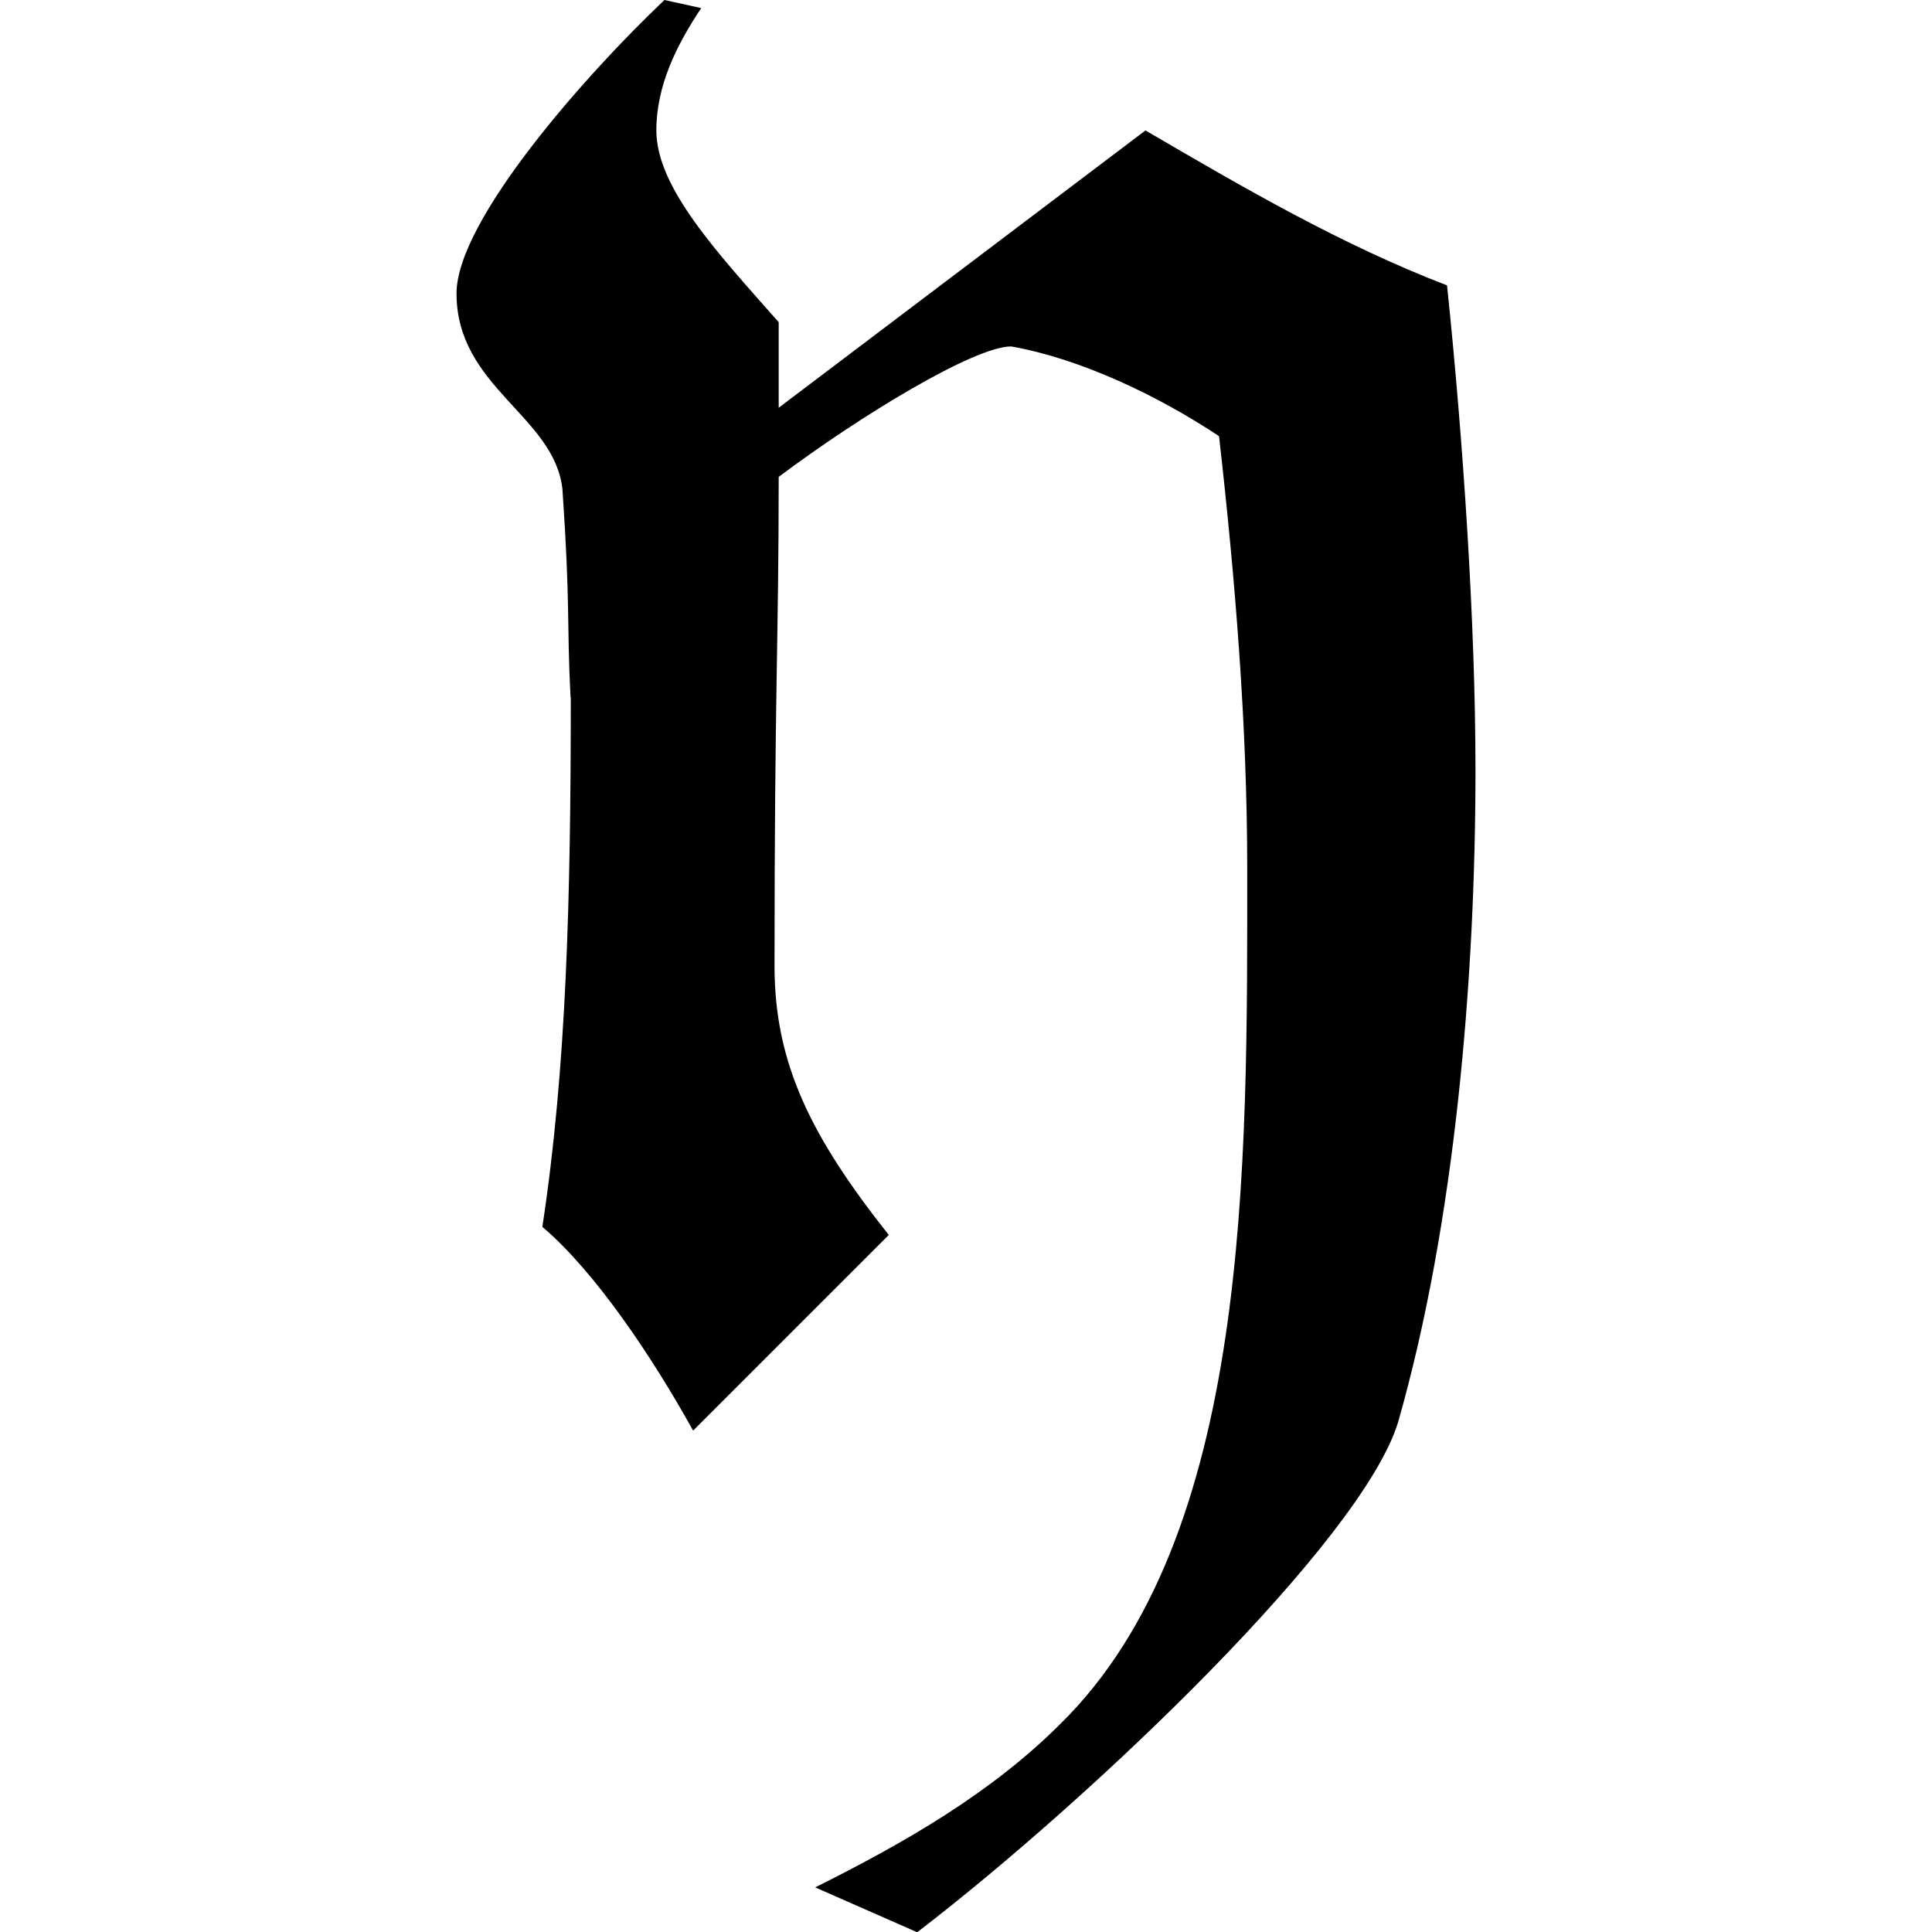 <?xml version="1.0" encoding="UTF-8" standalone="no"?>
<svg
   xmlns:dc="http://purl.org/dc/elements/1.1/"
   xmlns:cc="http://creativecommons.org/ns#"
   xmlns:rdf="http://www.w3.org/1999/02/22-rdf-syntax-ns#"
   xmlns:svg="http://www.w3.org/2000/svg"
   xmlns="http://www.w3.org/2000/svg"
   xmlns:xlink="http://www.w3.org/1999/xlink"
   xmlns:sodipodi="http://sodipodi.sourceforge.net/DTD/sodipodi-0.dtd"
   xmlns:inkscape="http://www.inkscape.org/namespaces/inkscape"
   sodipodi:docname="temp.svg"
   id="svg17"
   version="1.1"
   viewBox="0 0 3.906 7.406"
   height="64px"
   width="64px">
  <sodipodi:namedview
     id="namedview19"
     inkscape:window-height="480"
     inkscape:window-width="640"
     inkscape:pageshadow="2"
     inkscape:pageopacity="0"
     guidetolerance="10"
     gridtolerance="10"
     objecttolerance="10"
     borderopacity="1"
     bordercolor="#666666"
     pagecolor="#ffffff" />
  <defs
     id="defs10">
    <g
       id="g8">
      <symbol
         id="glyph0-0"
         overflow="visible">
        <path
           id="path2"
           d=""
           style="stroke:none" />
      </symbol>
      <symbol
         id="glyph0-1"
         overflow="visible">
        <path
           id="path5"
           d="m 0.891,-2.547 c 0,0.766 -0.016,1.422 -0.109,2.031 0.203,0.172 0.422,0.5 0.578,0.781 l 0.75,-0.75 c -0.297,-0.375 -0.438,-0.656 -0.438,-1.031 0,-1.062 0.016,-1.234 0.016,-1.875 0.312,-0.234 0.75,-0.5 0.891,-0.5 0.266,0.047 0.562,0.188 0.797,0.344 C 3.438,-3 3.484,-2.438 3.484,-1.891 3.484,-0.75 3.5,0.672 2.766,1.391 2.5,1.656 2.172,1.844 1.828,2.016 L 2.219,2.188 C 2.891,1.672 3.922,0.688 4.062,0.234 4.281,-0.531 4.359,-1.469 4.359,-2.266 4.359,-2.828 4.312,-3.531 4.25,-4.125 3.844,-4.281 3.469,-4.5 3.094,-4.719 L 1.688,-3.656 V -3.984 C 1.453,-4.25 1.219,-4.5 1.219,-4.719 c 0,-0.172 0.078,-0.328 0.172,-0.469 L 1.25,-5.219 c -0.297,0.281 -0.797,0.844 -0.797,1.125 0,0.359 0.375,0.469 0.406,0.75 0.031,0.453 0.016,0.5 0.031,0.797 z m 0,0"
           style="stroke:none" />
      </symbol>
    </g>
  </defs>
  <g
     transform="translate(-149.165,-129.546)"
     id="surface1">
    <g
       id="g14"
       style="fill:#000000;fill-opacity:1">
      <use
         height="100%"
         width="100%"
         id="use12"
         y="134.765"
         x="148.712"
         xlink:href="#glyph0-1" />
    </g>
  </g>
</svg>
